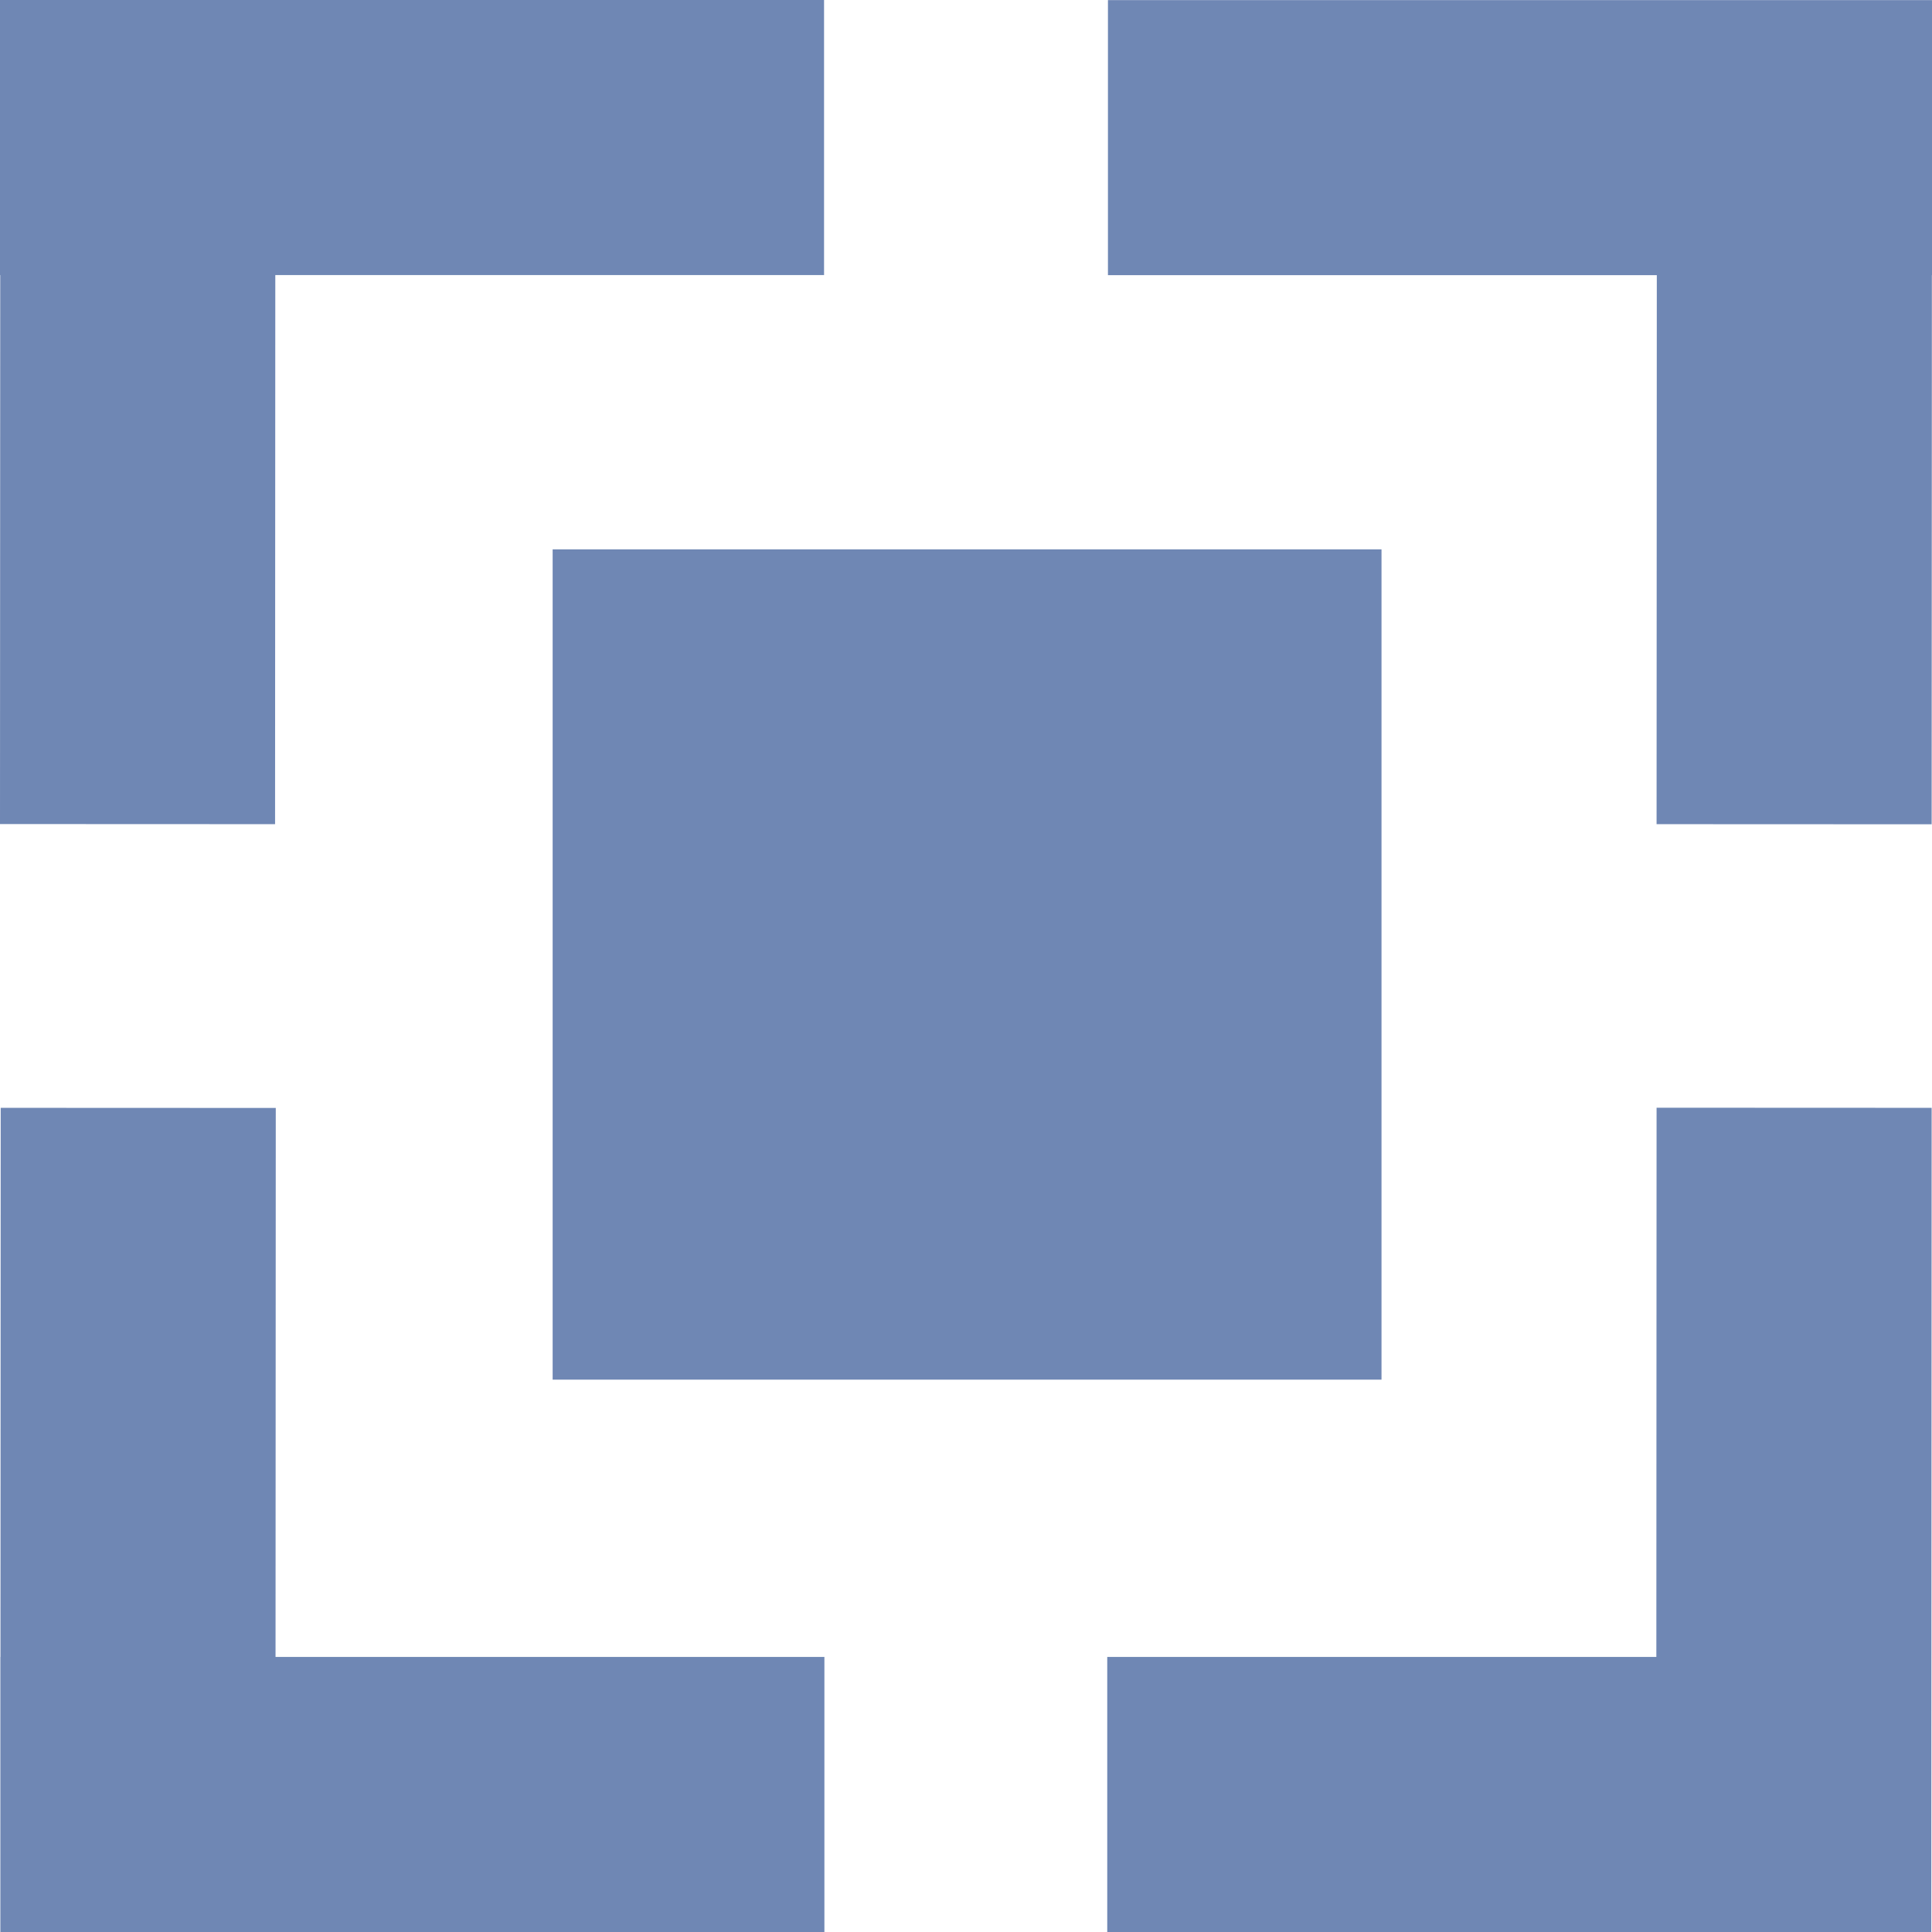 <?xml version="1.0" encoding="UTF-8" standalone="no"?>
<!DOCTYPE svg PUBLIC "-//W3C//DTD SVG 1.1//EN" "http://www.w3.org/Graphics/SVG/1.1/DTD/svg11.dtd">
<svg width="100%" height="100%" viewBox="0 0 512 512" version="1.1" xmlns="http://www.w3.org/2000/svg" xmlns:xlink="http://www.w3.org/1999/xlink" xml:space="preserve" style="fill-rule:evenodd;clip-rule:evenodd;stroke-linejoin:round;stroke-miterlimit:1.414;">
    <path d="M0.124,439.103L0.186,293.587L73.083,293.618L73.021,439.103L218.475,439.103L218.475,512L0.093,512L0.093,439.103L0.124,439.103ZM438.948,439.103L439.01,293.556L511.907,293.587L511.814,511.969L511.814,512L293.432,512L293.432,439.103L438.948,439.103ZM146.456,145.587L366.114,145.587L366.114,365.616L146.456,365.616L146.456,145.587ZM293.618,0.031L512,0.031L512,72.928L511.969,72.928L511.907,218.444L439.01,218.413L439.072,72.928L293.618,72.928L293.618,0.031ZM0,0L218.382,0L218.382,72.897L72.959,72.897L72.897,218.413L0,218.382L0.062,72.897L0,72.897L0,0Z" style="fill:rgb(111,135,180);"/>
</svg>

